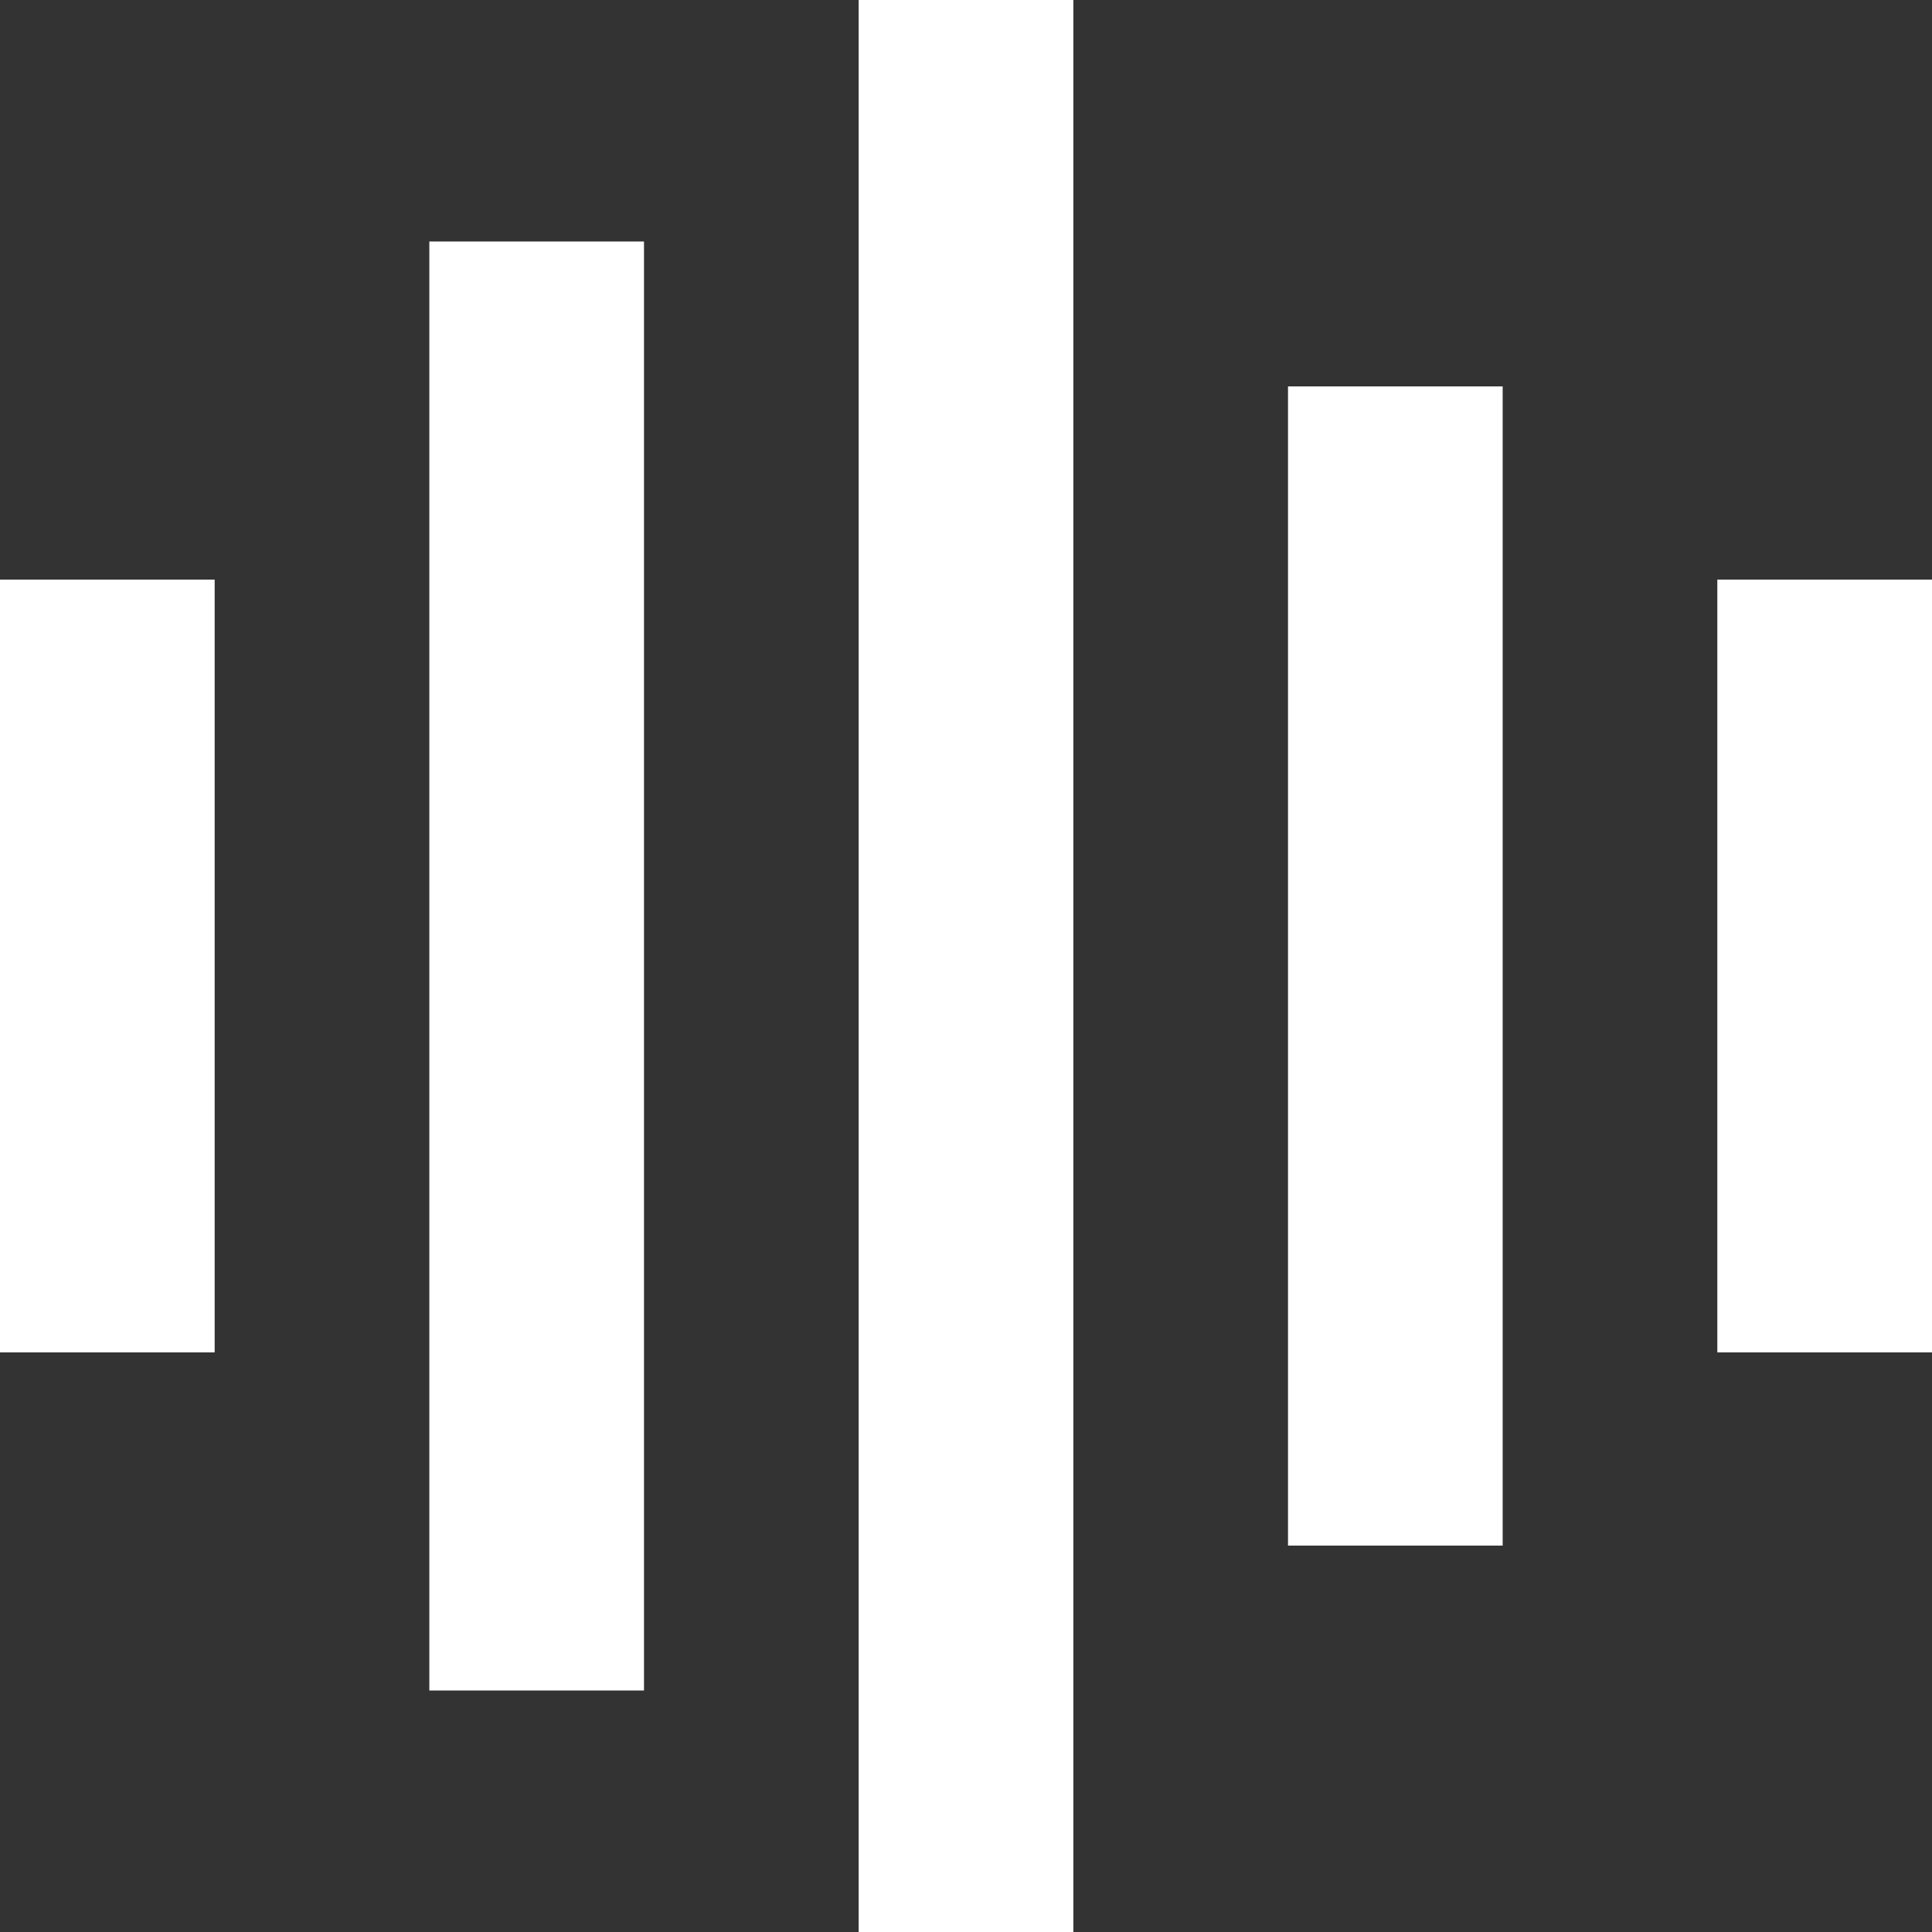 <svg width="90" height="90" viewBox="0 0 90 90" version="1.1" xmlns="http://www.w3.org/2000/svg" xmlns:xlink="http://www.w3.org/1999/xlink">
<rect x="0" y="0" width="90" height="90" fill="#333333" stroke="none"/>
<title>Group</title>
<desc>Created using Figma</desc>
<g id="Canvas" transform="translate(0 117)">
<g id="Group">
<g id="Rectangle">
<use xlink:href="#path0_fill" transform="translate(80 -90)" fill="#FFFFFF"/>
</g>
<g id="Rectangle">
<use xlink:href="#path1_fill" transform="translate(60 -99)" fill="#FFFFFF"/>
</g>
<g id="Rectangle">
<use xlink:href="#path2_fill" transform="translate(40 -117)" fill="#FFFFFF"/>
</g>
<g id="Rectangle">
<use xlink:href="#path3_fill" transform="translate(20 -105.75)" fill="#FFFFFF"/>
</g>
<g id="Rectangle">
<use xlink:href="#path0_fill" transform="translate(0 -90)" fill="#FFFFFF"/>
</g>
</g>
</g>
<defs>
<path id="path0_fill" d="M 0 0L 10 0L 10 36L 0 36L 0 0Z"/>
<path id="path1_fill" d="M 0 0L 10 0L 10 54L 0 54L 0 0Z"/>
<path id="path2_fill" d="M 0 0L 10 0L 10 90L 0 90L 0 0Z"/>
<path id="path3_fill" d="M 0 0L 10 0L 10 67.5L 0 67.5L 0 0Z"/>
</defs>
</svg>
